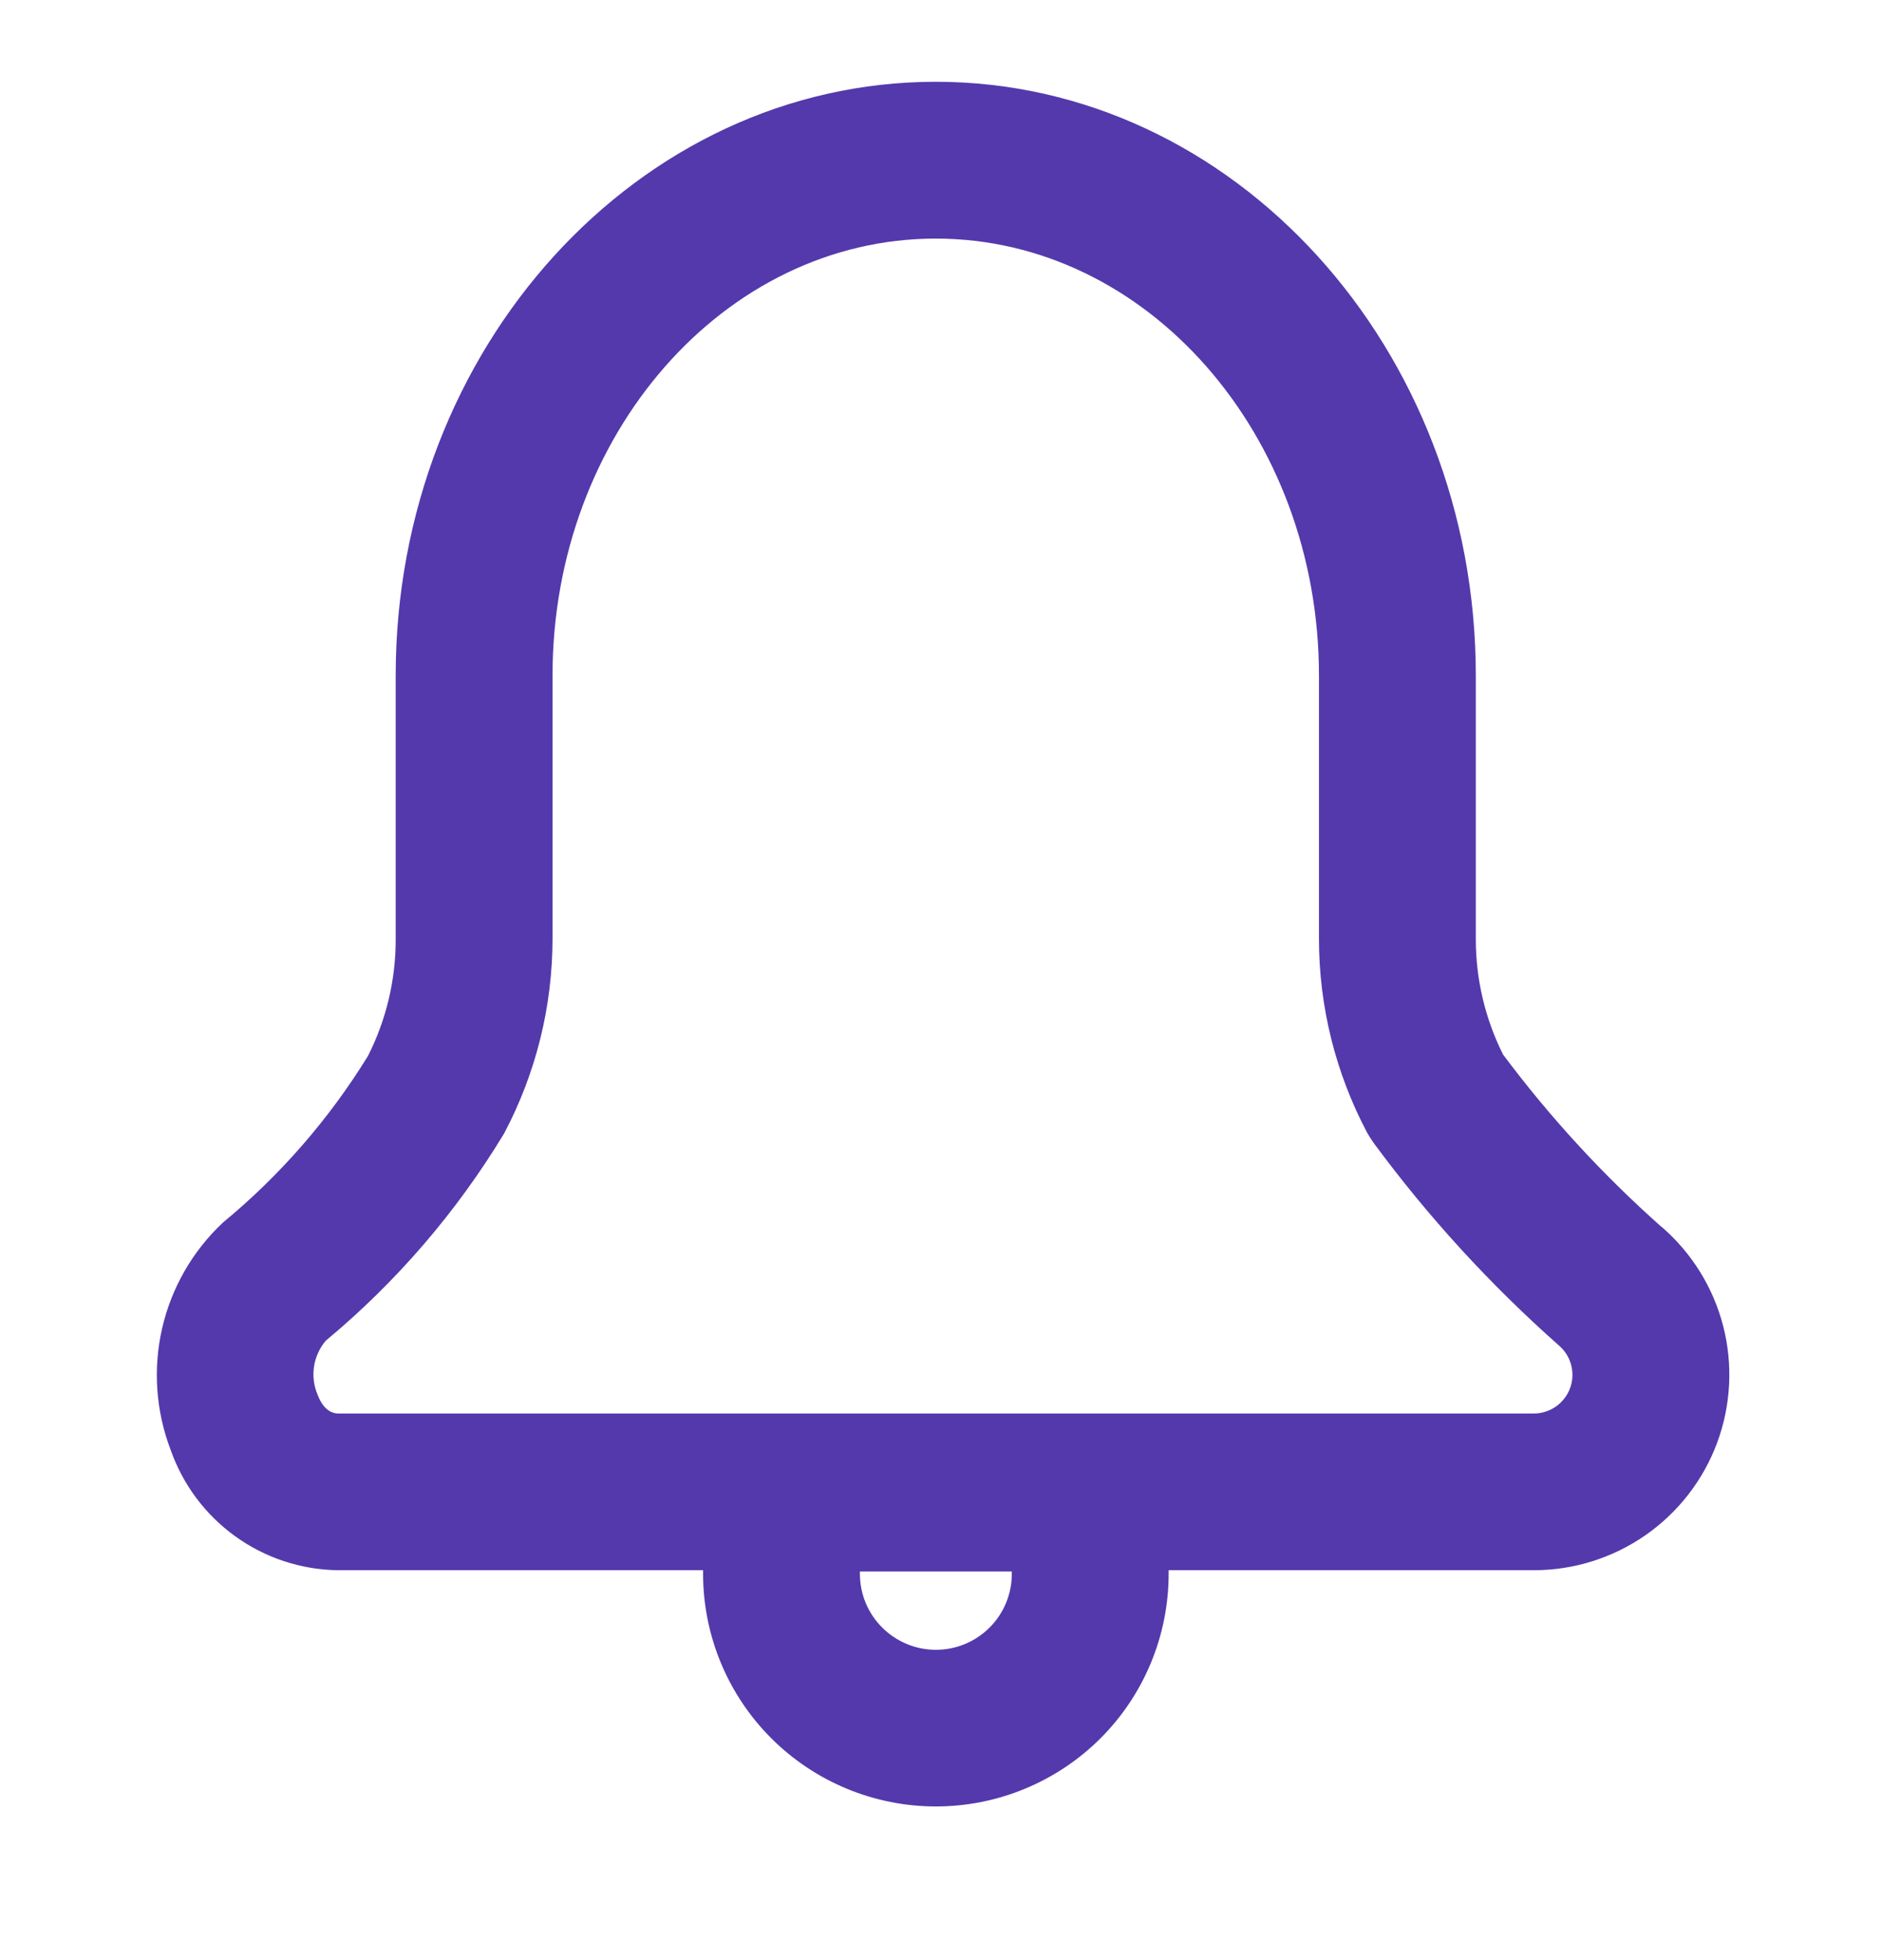 <svg width="24" height="25" viewBox="0 0 24 25" fill="none" xmlns="http://www.w3.org/2000/svg">
<path d="M21.189 15.649C20.442 14.986 19.764 14.249 19.167 13.449C18.94 12.994 18.821 12.494 18.82 11.986V8.617C18.82 4.441 15.73 1.043 11.933 1.043C8.136 1.043 5.046 4.443 5.046 8.617V11.967C5.049 12.488 4.928 13.002 4.693 13.467C4.198 14.272 3.573 14.99 2.844 15.592C2.457 15.954 2.187 16.423 2.068 16.94C1.949 17.456 1.987 17.997 2.176 18.492C2.331 18.934 2.618 19.319 2.998 19.593C3.378 19.868 3.833 20.019 4.302 20.027H8.966V20.072C8.966 20.859 9.279 21.614 9.836 22.171C10.393 22.727 11.148 23.04 11.935 23.04C12.722 23.04 13.477 22.727 14.034 22.171C14.591 21.614 14.903 20.859 14.903 20.072V20.027H19.56C20.069 20.027 20.565 19.871 20.983 19.581C21.401 19.29 21.72 18.879 21.897 18.403C22.074 17.926 22.101 17.406 21.975 16.914C21.848 16.421 21.574 15.979 21.189 15.647V15.649ZM12.903 20.074C12.903 20.331 12.801 20.577 12.62 20.758C12.438 20.94 12.192 21.042 11.935 21.042C11.678 21.042 11.432 20.94 11.25 20.758C11.068 20.577 10.966 20.331 10.966 20.074V20.043H12.903V20.074ZM19.903 17.889C19.808 17.981 19.68 18.031 19.547 18.029H4.321C4.2 18.029 4.108 17.944 4.048 17.784C4.001 17.671 3.986 17.547 4.005 17.426C4.024 17.305 4.076 17.192 4.155 17.099C5.055 16.351 5.824 15.457 6.429 14.456C6.835 13.688 7.047 12.833 7.046 11.965V8.617C7.046 5.544 9.238 3.043 11.933 3.043C14.628 3.043 16.82 5.543 16.82 8.617V11.981C16.821 12.838 17.031 13.682 17.431 14.441C17.458 14.489 17.488 14.536 17.52 14.581C18.213 15.521 19.004 16.385 19.878 17.159C19.933 17.206 19.978 17.265 20.008 17.331C20.038 17.398 20.053 17.47 20.052 17.543C20.052 17.607 20.038 17.671 20.012 17.731C19.986 17.79 19.949 17.844 19.902 17.889H19.903Z" fill="#5439AC"/>
</svg>
